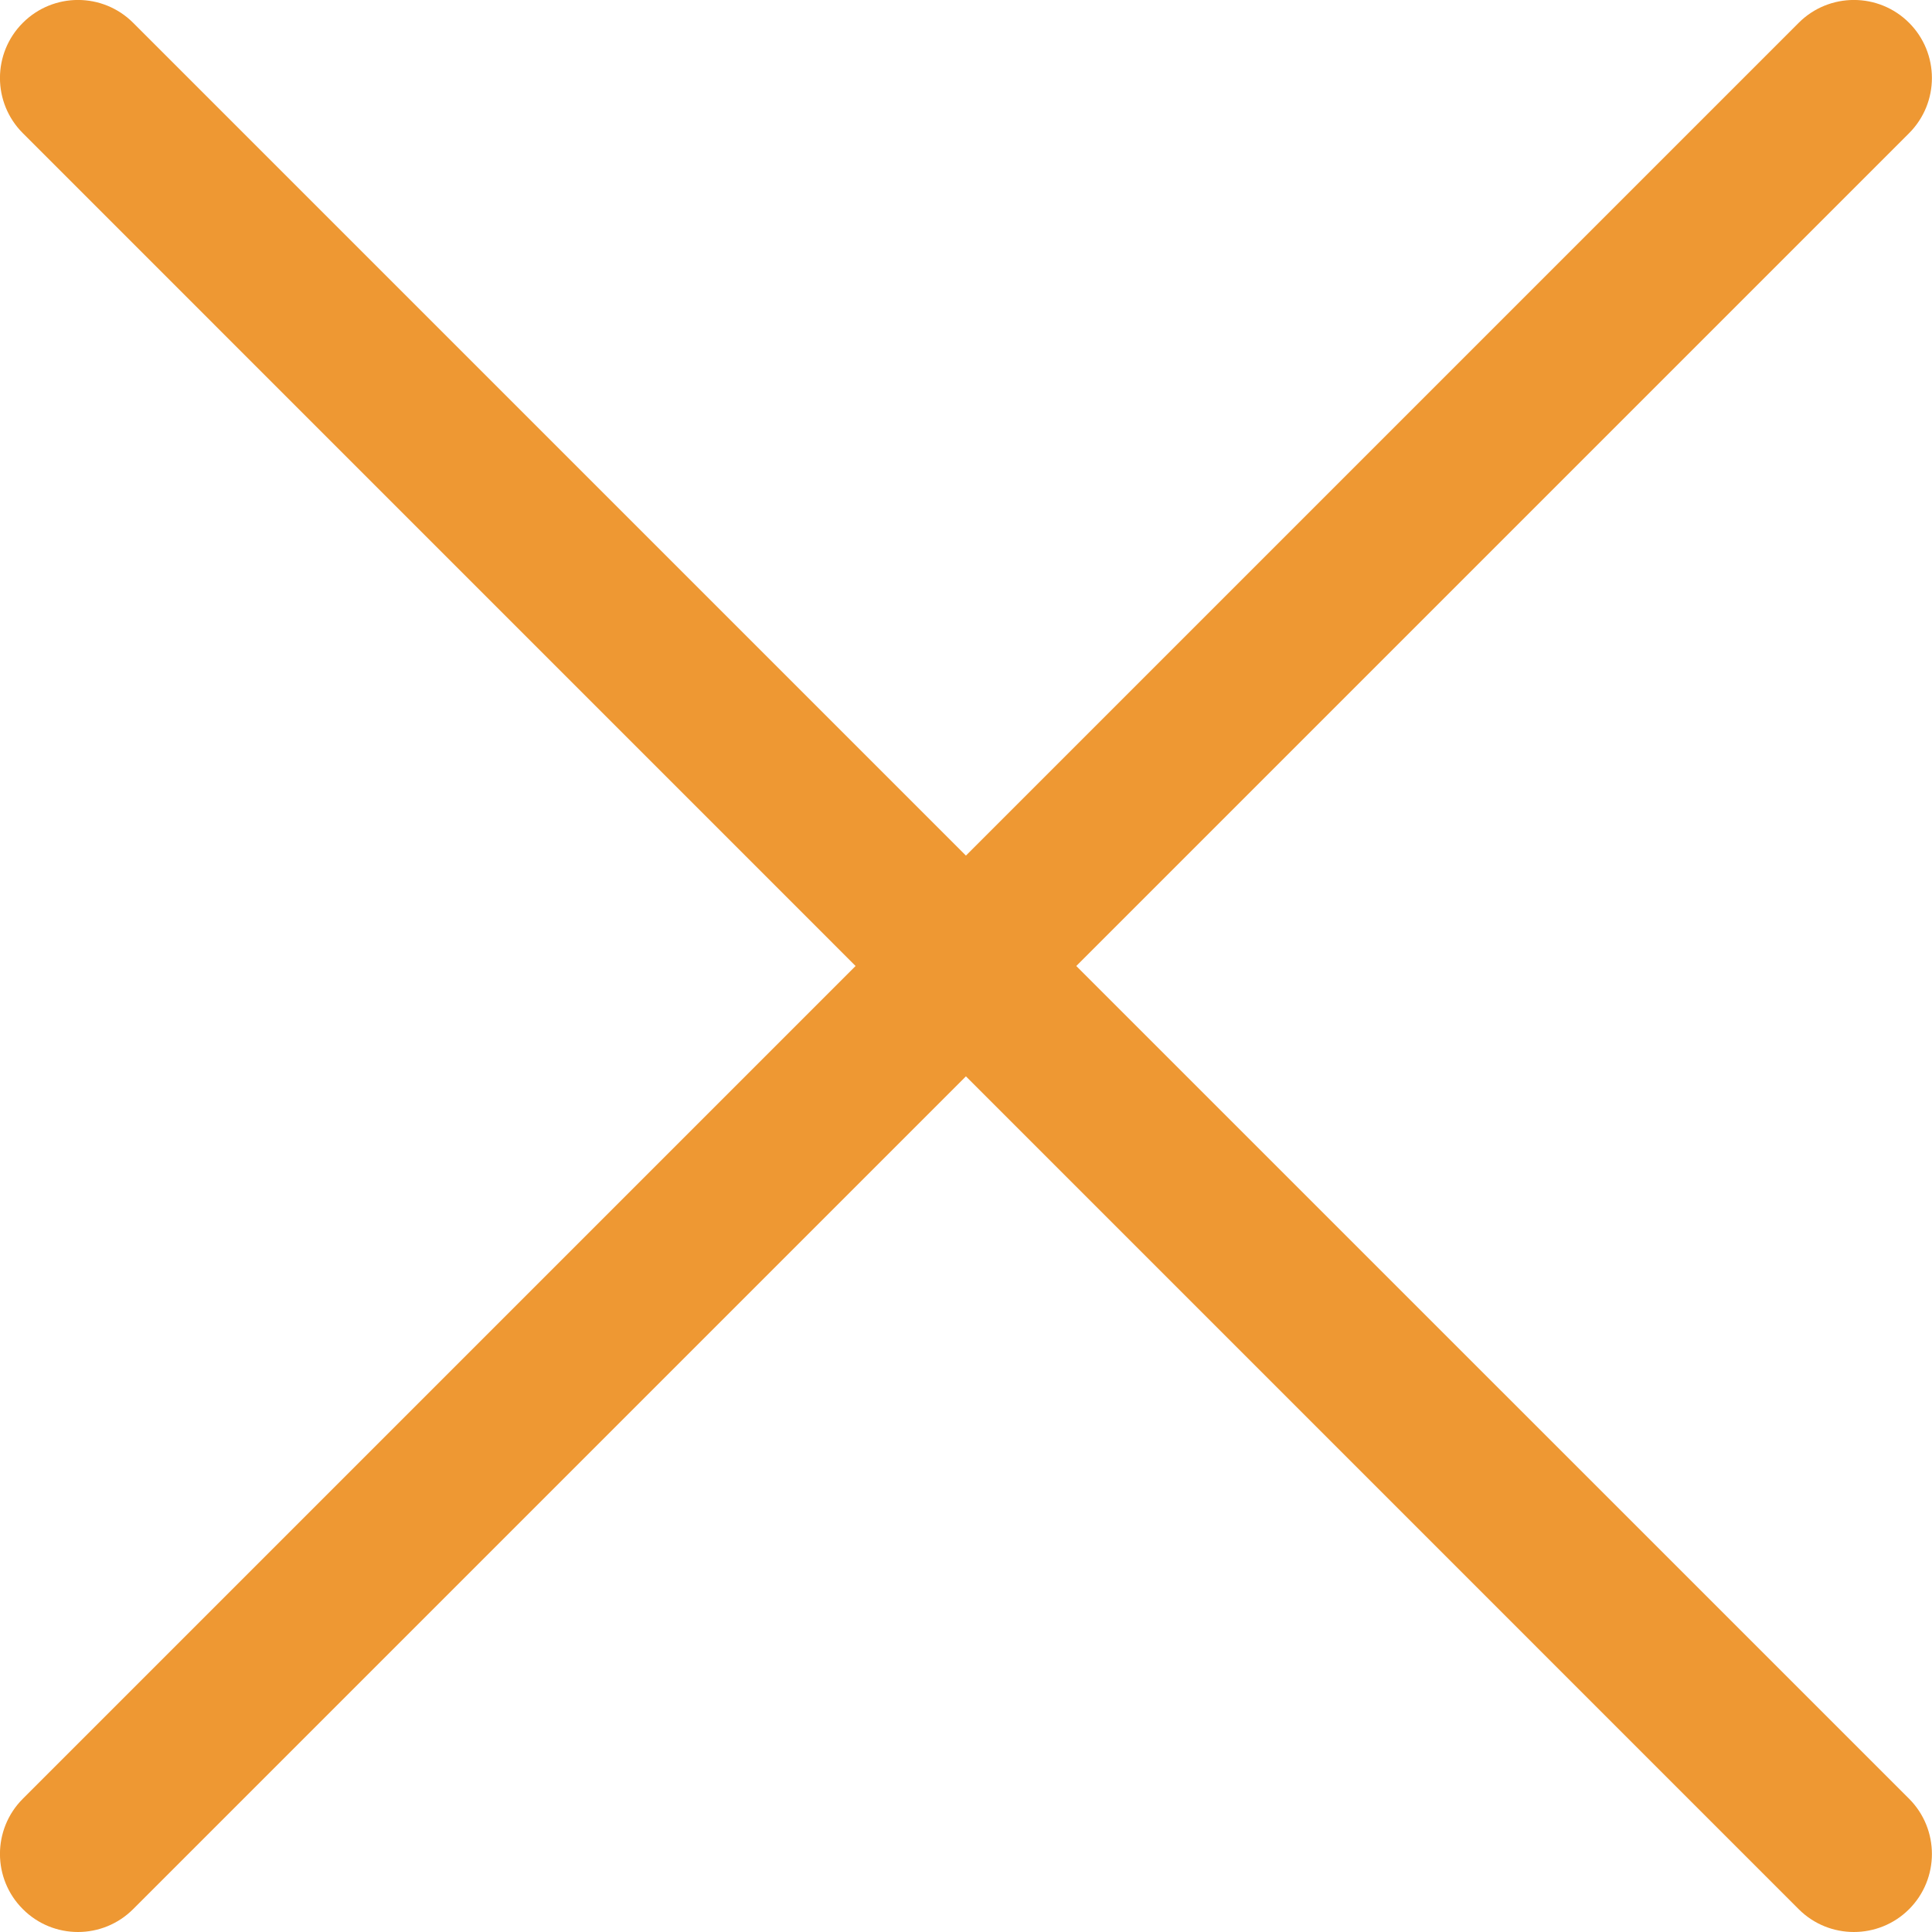 <svg xmlns="http://www.w3.org/2000/svg" xmlns:xlink="http://www.w3.org/1999/xlink" width="27px" height="27px"><g><path fill-rule="evenodd" fill="#ee9833" d="M15.041,13.500 L26.680,25.138 C27.105,25.564 27.105,26.255 26.680,26.681 C26.467,26.894 26.187,27.000 25.908,27.000 C25.629,27.000 25.350,26.894 25.137,26.681 L13.499,15.042 L1.861,26.680 C1.648,26.893 1.369,27.000 1.090,27.000 C0.811,27.000 0.532,26.894 0.319,26.680 C-0.107,26.255 -0.107,25.564 0.319,25.138 L11.957,13.500 L0.319,1.861 C-0.107,1.435 -0.107,0.745 0.319,0.319 C0.745,-0.107 1.435,-0.107 1.861,0.319 L13.499,11.957 L25.137,0.319 C25.563,-0.107 26.254,-0.107 26.680,0.319 C27.105,0.745 27.105,1.435 26.680,1.861 L15.041,13.500 Z"/></g></svg>